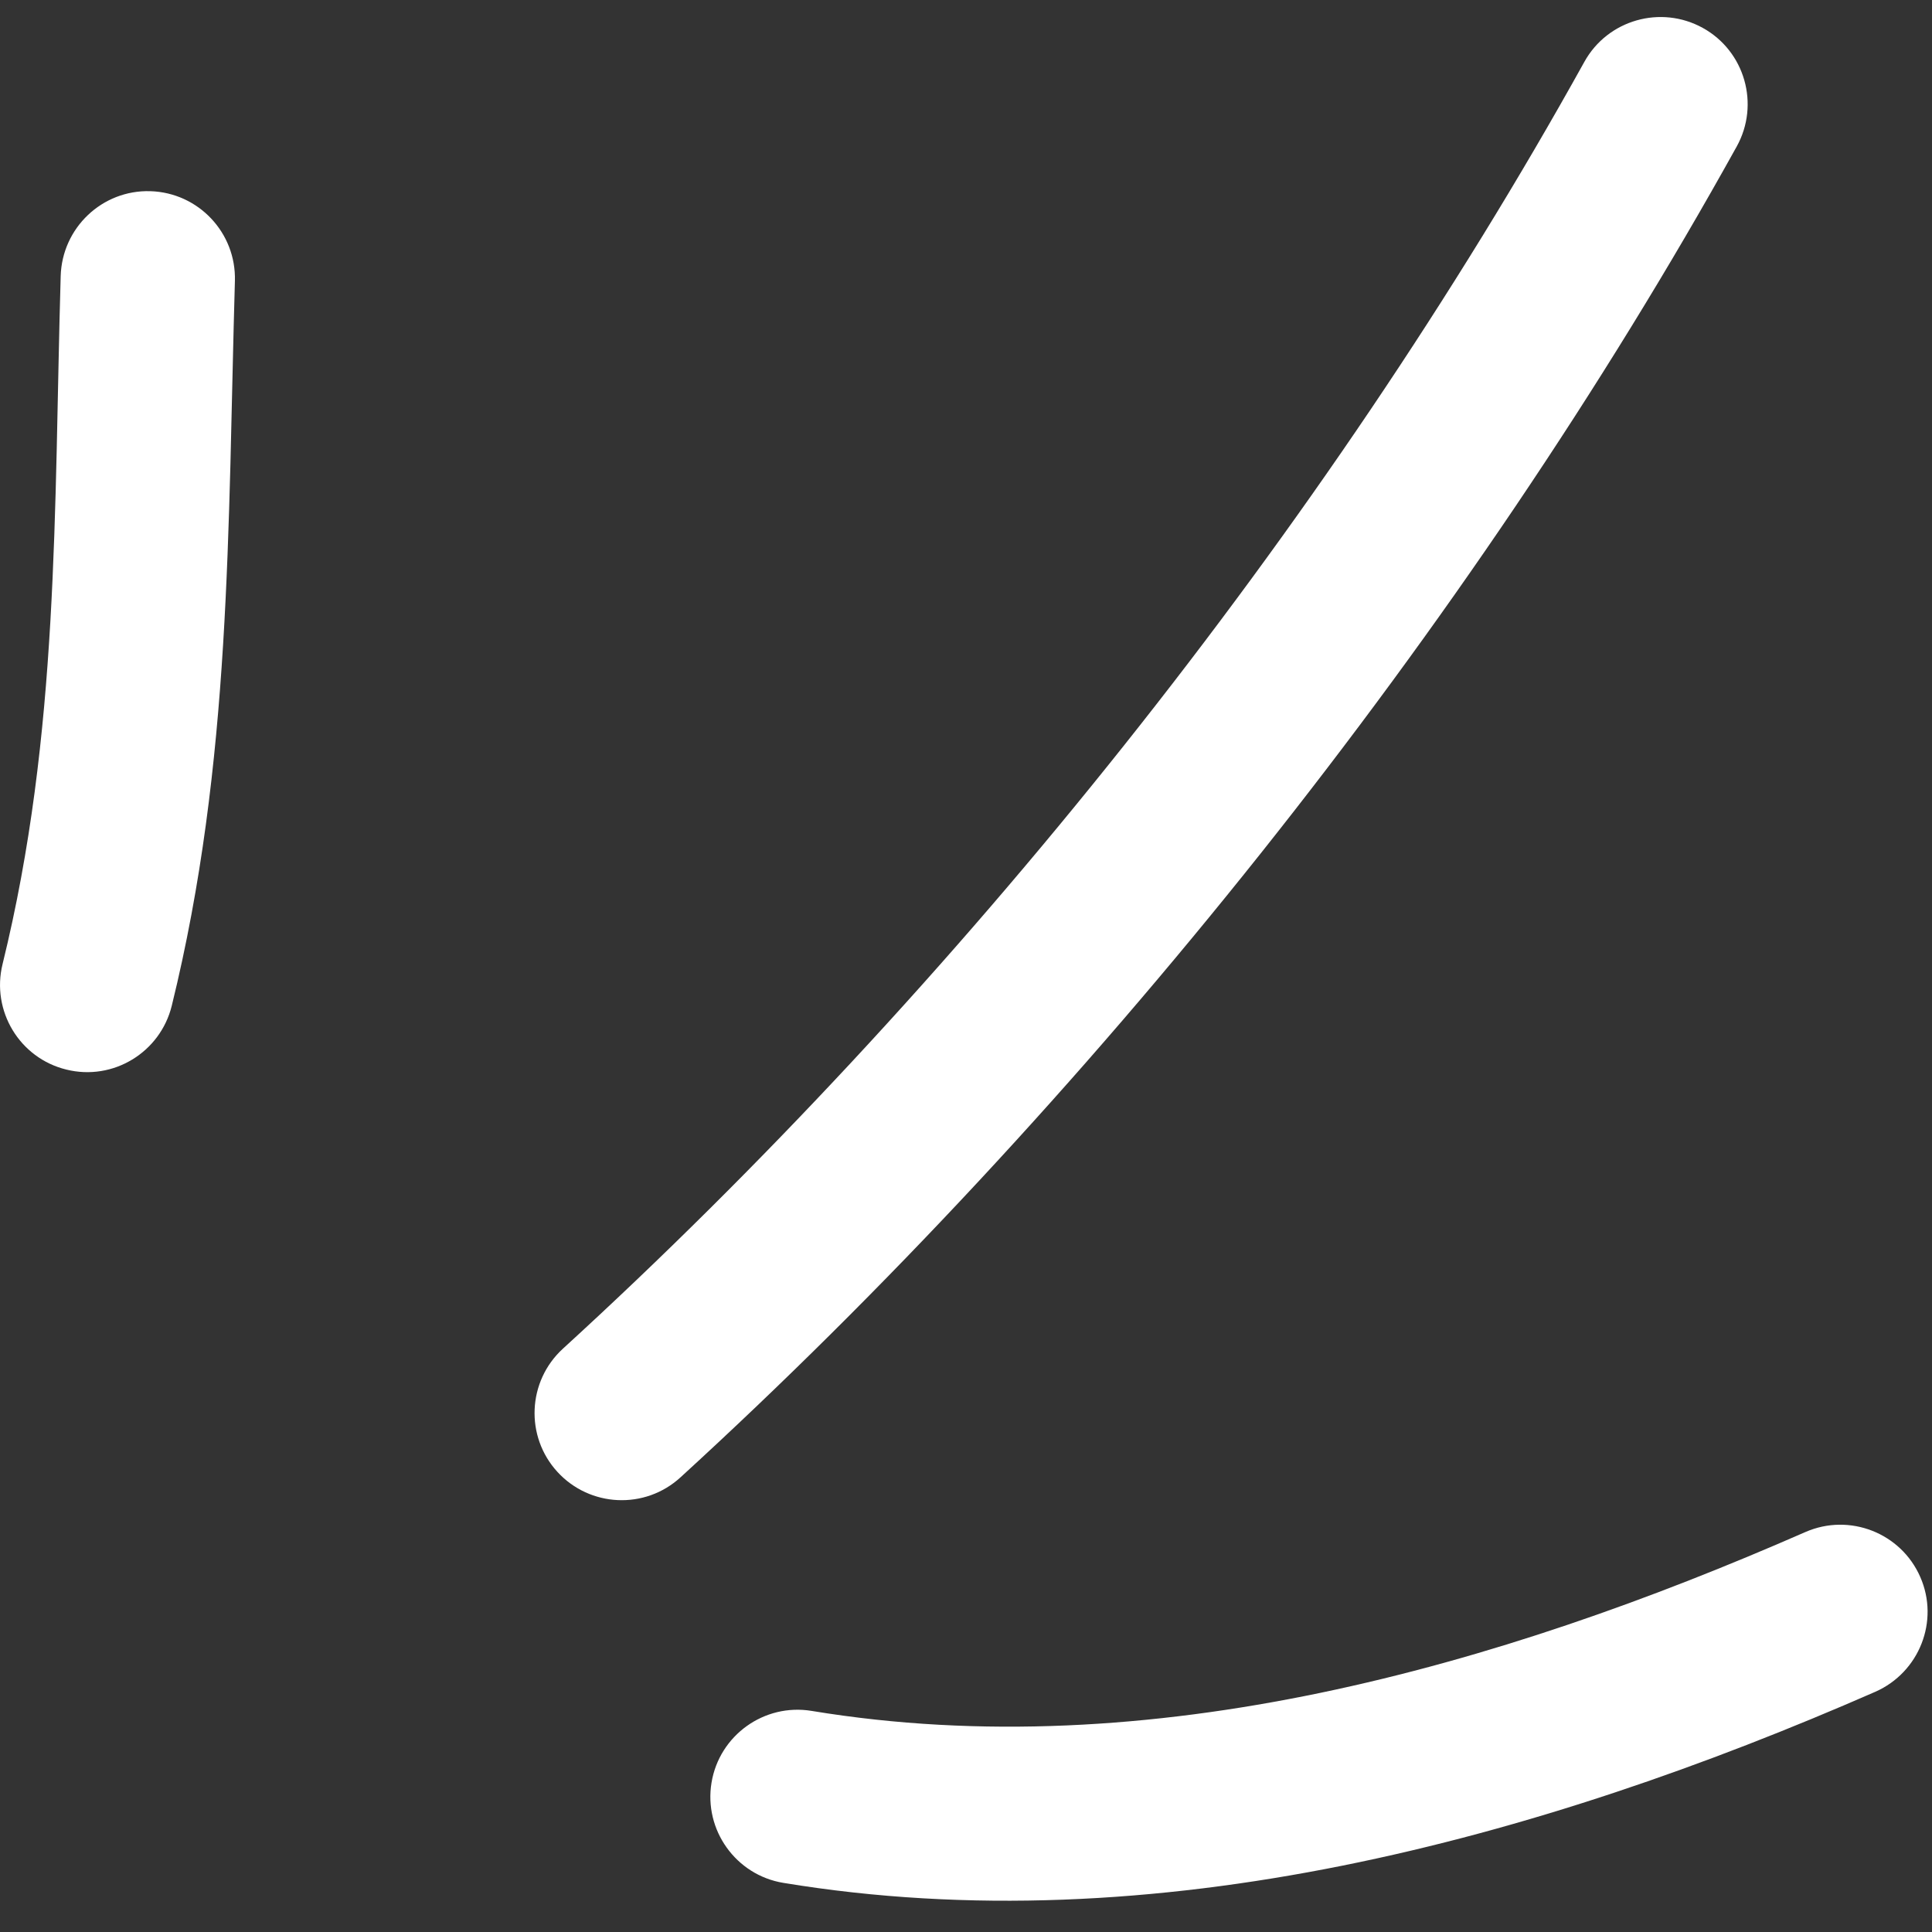 <svg width="46" height="46" viewBox="0 0 46 46" fill="none" xmlns="http://www.w3.org/2000/svg">
    <rect x="0" y="0" width="46" height="46" fill="#333333" stroke="none"/>
    <g id="shapes">
        <path id="Vector" fill-rule="evenodd" clip-rule="evenodd" d="M4.09 23.945C5.515 18.149 5.422 12.568 5.593 6.689C5.626 5.541 4.724 4.587 3.58 4.552C2.434 4.517 1.479 5.423 1.445 6.572C1.283 12.146 1.414 17.45 0.061 22.955C-0.213 24.069 0.468 25.196 1.58 25.466C2.692 25.743 3.817 25.058 4.09 23.945Z" fill="white"/>
        <path id="Vector_2" fill-rule="evenodd" clip-rule="evenodd" d="M16.202 35.175C25.872 26.337 34.983 14.967 41.351 3.487C41.906 2.484 41.544 1.218 40.543 0.665C39.542 0.112 38.277 0.471 37.722 1.474C31.564 12.574 22.752 23.571 13.402 32.112C12.557 32.886 12.498 34.2 13.271 35.044C14.043 35.888 15.356 35.95 16.202 35.175Z" fill="white"/>
        <path id="Vector_3" fill-rule="evenodd" clip-rule="evenodd" d="M18.65 44.83C27.494 46.29 36.61 43.8 44.652 40.28C45.701 39.816 46.18 38.592 45.721 37.548C45.262 36.497 44.037 36.019 42.988 36.476C35.664 39.685 27.381 42.064 19.326 40.736C18.196 40.549 17.127 41.317 16.941 42.444C16.755 43.572 17.521 44.644 18.65 44.83Z" fill="white"/>
    </g>
</svg>
